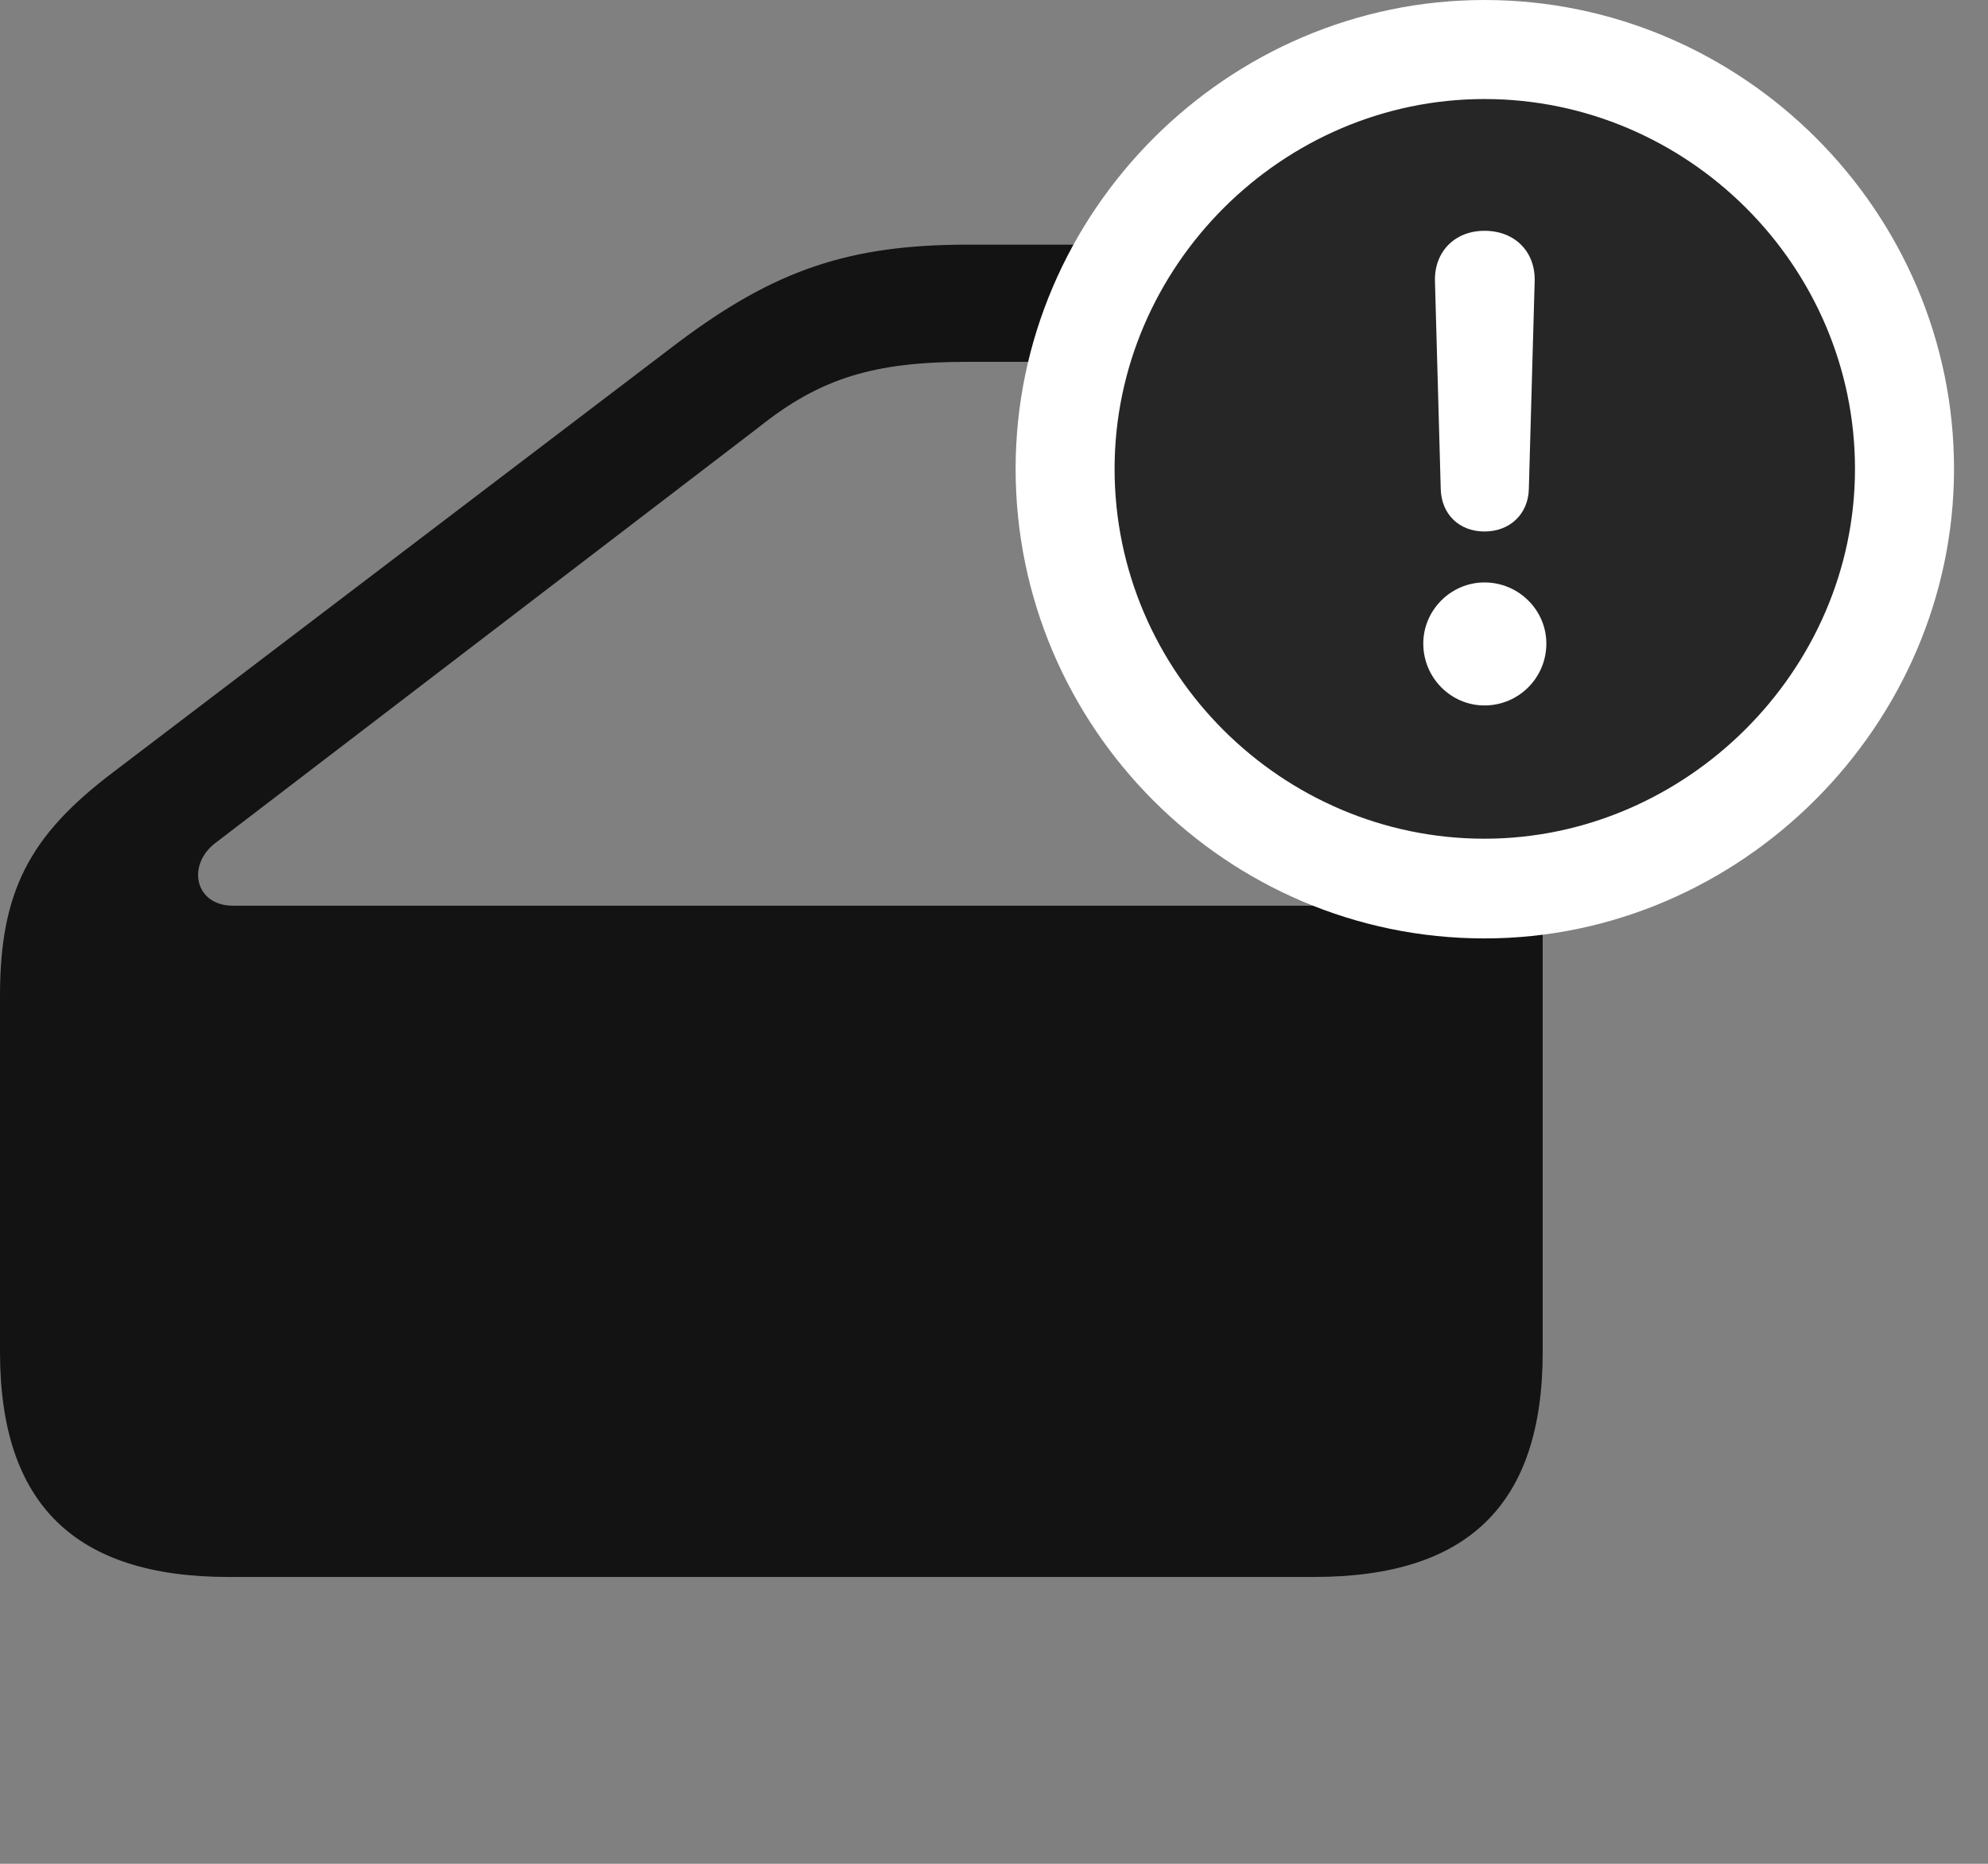 <svg width="32" height="30" viewBox="0 0 32 30" fill="none" xmlns="http://www.w3.org/2000/svg">
<rect x="0" y="0" width="32" height="30" fill="#808080" stroke="none"/>
<path d="M3.68 25.383H21.152C23.637 25.383 24.832 24.211 24.832 21.762V7.477C24.832 5.133 23.625 3.938 21.258 3.938H15.574C13.664 3.938 12.469 4.348 10.922 5.508L1.816 12.434C0.469 13.453 0 14.355 0 16.031V21.762C0 24.211 1.207 25.383 3.68 25.383ZM3.75 14.578C3.129 14.578 3 13.91 3.48 13.559L12.211 6.879C13.207 6.082 14.074 5.824 15.574 5.824H21.223C22.312 5.824 22.945 6.434 22.945 7.57V12.832C22.945 13.957 22.301 14.578 21.223 14.578H3.75Z" fill="black" fill-opacity="0.85"/>
<path d="M23.895 15.105C28.02 15.105 31.453 11.672 31.453 7.547C31.453 3.398 28.043 0 23.895 0C19.758 0 16.348 3.41 16.348 7.547C16.348 11.707 19.746 15.105 23.895 15.105Z" fill="white"/>
<path d="M23.895 13.5C27.129 13.5 29.859 10.805 29.859 7.547C29.859 4.277 27.164 1.594 23.895 1.594C20.637 1.594 17.941 4.289 17.941 7.547C17.941 10.828 20.637 13.5 23.895 13.5Z" fill="black" fill-opacity="0.85"/>
<path d="M23.895 11.355C23.355 11.355 22.91 10.91 22.91 10.359C22.91 9.82 23.355 9.375 23.895 9.375C24.445 9.375 24.891 9.82 24.891 10.359C24.891 10.91 24.445 11.355 23.895 11.355ZM23.895 8.555C23.484 8.555 23.203 8.273 23.191 7.875L23.098 4.523C23.086 4.055 23.414 3.715 23.895 3.715C24.387 3.715 24.715 4.055 24.703 4.523L24.609 7.875C24.598 8.273 24.305 8.555 23.895 8.555Z" fill="white"/>
</svg>
